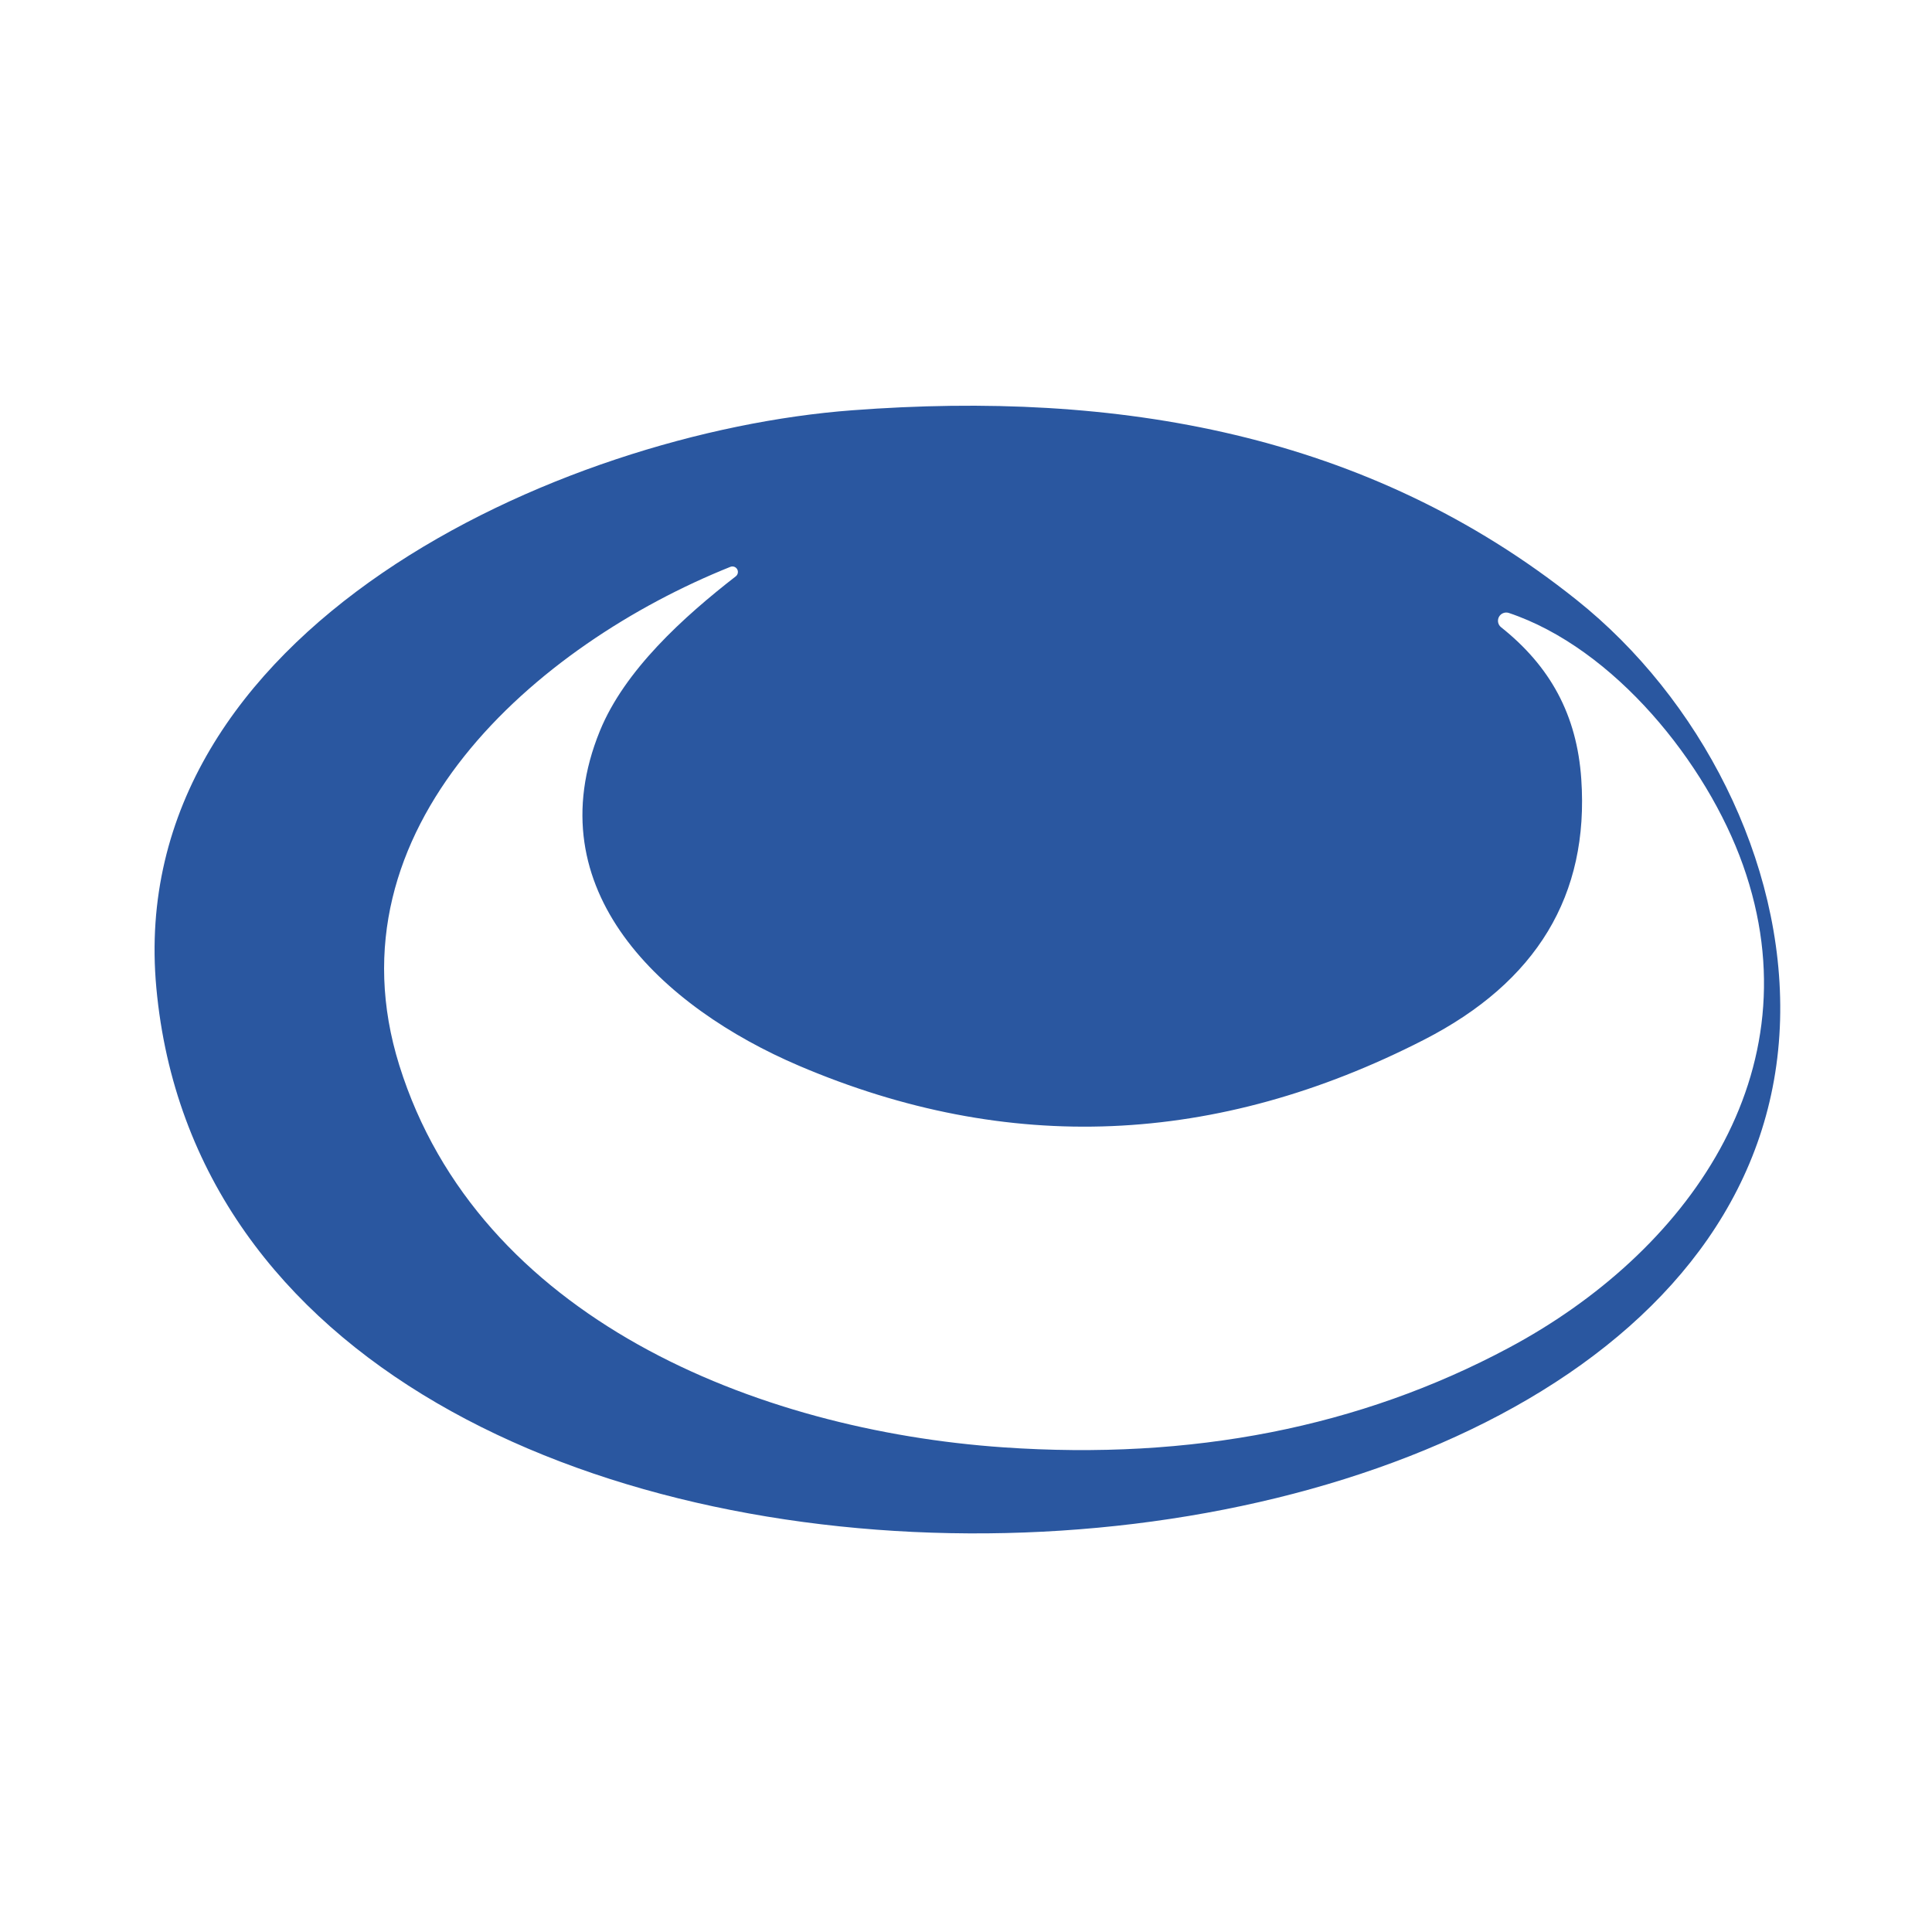 <svg width="100" height="100" viewBox="0 0 100 100" fill="none" xmlns="http://www.w3.org/2000/svg">
<rect width="100" height="100" fill="white"/>
<path d="M81.607 31.054C87.974 36.131 92.362 44.539 92.137 52.796C91.184 86.929 11.684 90.071 8.092 51.131C6.382 32.584 29.002 22.369 44.114 21.236C57.802 20.201 70.784 22.406 81.607 31.054ZM90.217 44.779C88.342 39.491 83.542 33.544 78.082 31.721C77.988 31.694 77.888 31.7 77.798 31.738C77.707 31.775 77.633 31.843 77.587 31.928C77.54 32.014 77.525 32.114 77.542 32.21C77.56 32.306 77.61 32.393 77.684 32.456C80.234 34.481 81.622 36.994 81.847 40.331C82.257 46.331 79.544 50.826 73.709 53.816C62.954 59.326 52.172 59.776 41.362 55.166C34.282 52.144 27.689 46.076 31.049 37.834C32.332 34.691 35.369 31.939 38.092 29.824C38.143 29.781 38.178 29.721 38.189 29.656C38.201 29.59 38.19 29.522 38.157 29.464C38.124 29.406 38.071 29.361 38.009 29.338C37.946 29.315 37.877 29.314 37.814 29.336C27.779 33.356 16.822 42.844 20.669 55.144C24.749 68.209 39.134 74.029 51.929 74.914C61.679 75.589 70.397 73.874 78.082 69.769C87.247 64.879 94.042 55.564 90.217 44.779Z" fill="#2A57A0"/>
</svg>
